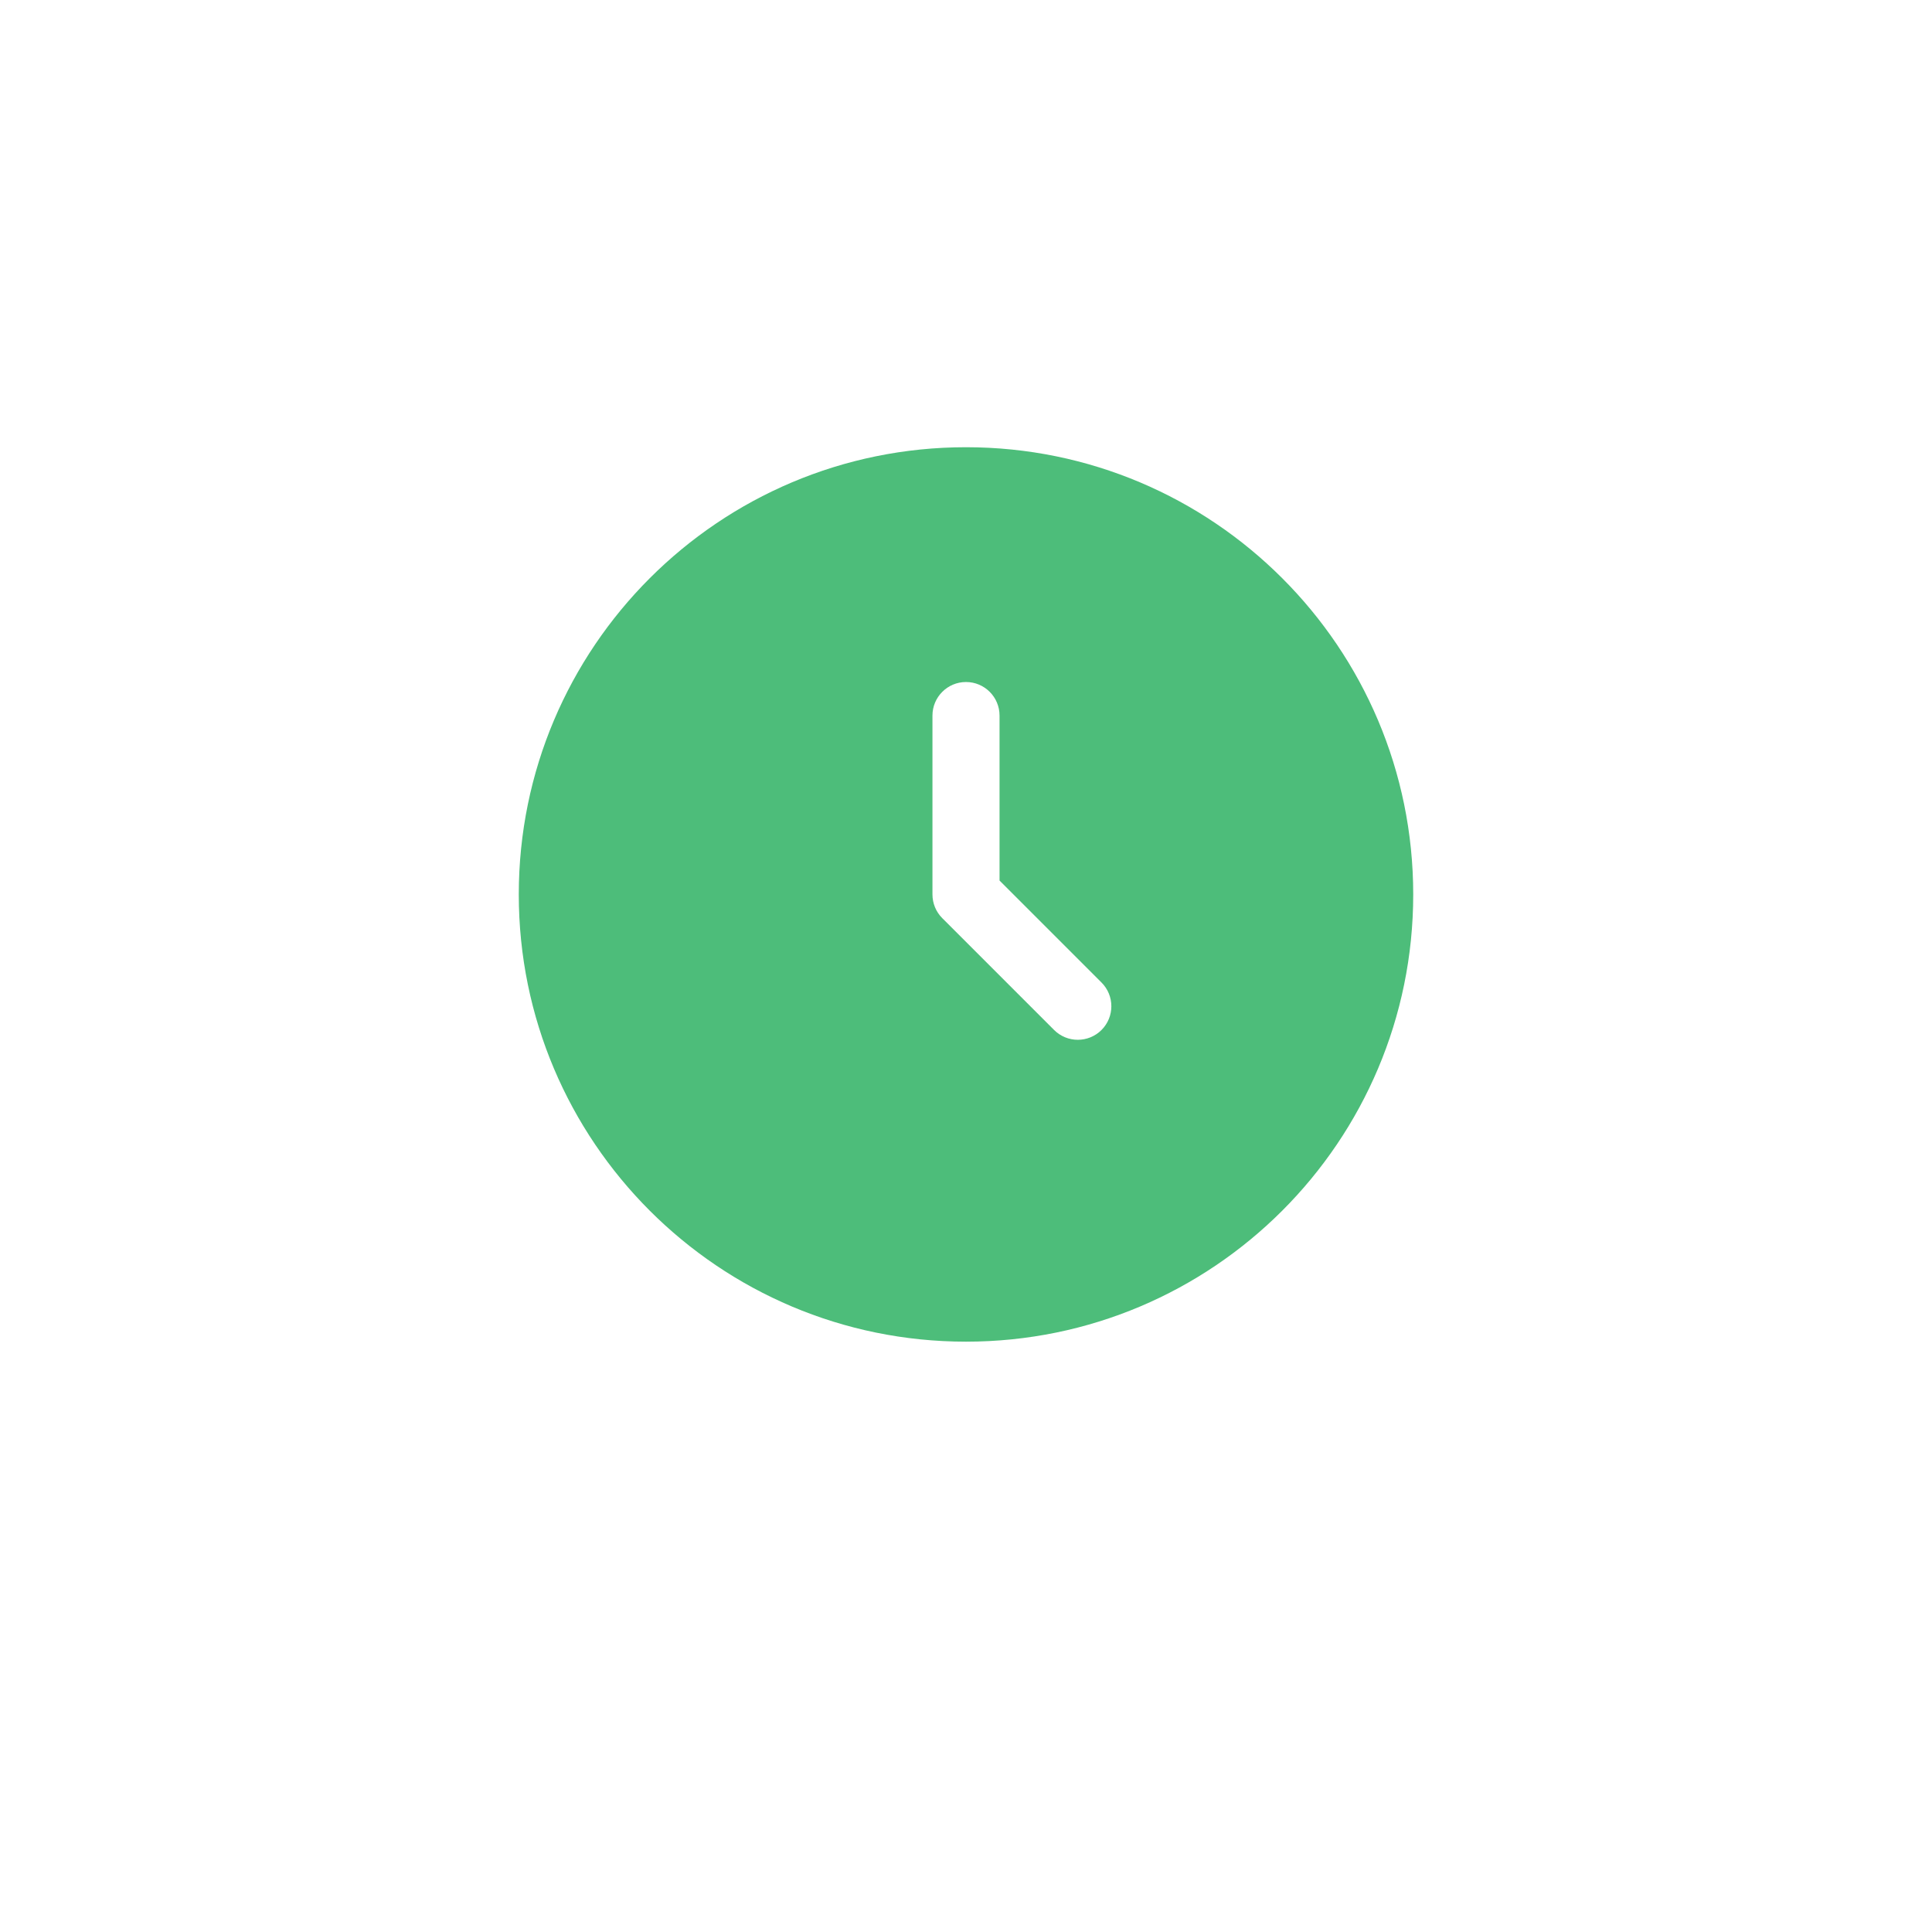 <svg width="108" height="108" viewBox="0 0 108 108" fill="none" xmlns="http://www.w3.org/2000/svg">
<g filter="url(#filter0_d_329_3)">
<circle cx="54" cy="50" r="50" fill="white"/>
</g>
<path d="M79 50C79 63.807 67.807 75 54 75C40.193 75 29 63.807 29 50C29 36.193 40.193 25 54 25C67.807 25 79 36.193 79 50Z" fill="#4DBD7A"/>
<path fill-rule="evenodd" clip-rule="evenodd" d="M54 38.125C55.035 38.125 55.875 38.965 55.875 40V49.223L61.576 54.924C62.308 55.657 62.308 56.843 61.576 57.576C60.843 58.308 59.657 58.308 58.924 57.576L52.674 51.326C52.322 50.974 52.125 50.497 52.125 50V40C52.125 38.965 52.965 38.125 54 38.125Z" fill="white"/>
<defs>
<filter id="filter0_d_329_3" x="0" y="0" width="108" height="108" filterUnits="userSpaceOnUse" color-interpolation-filters="sRGB">
<feFlood flood-opacity="0" result="BackgroundImageFix"/>
<feColorMatrix in="SourceAlpha" type="matrix" values="0 0 0 0 0 0 0 0 0 0 0 0 0 0 0 0 0 0 127 0" result="hardAlpha"/>
<feOffset dy="4"/>
<feGaussianBlur stdDeviation="2"/>
<feComposite in2="hardAlpha" operator="out"/>
<feColorMatrix type="matrix" values="0 0 0 0 0 0 0 0 0 0 0 0 0 0 0 0 0 0 0.06 0"/>
<feBlend mode="normal" in2="BackgroundImageFix" result="effect1_dropShadow_329_3"/>
<feBlend mode="normal" in="SourceGraphic" in2="effect1_dropShadow_329_3" result="shape"/>
</filter>
</defs>
</svg>
